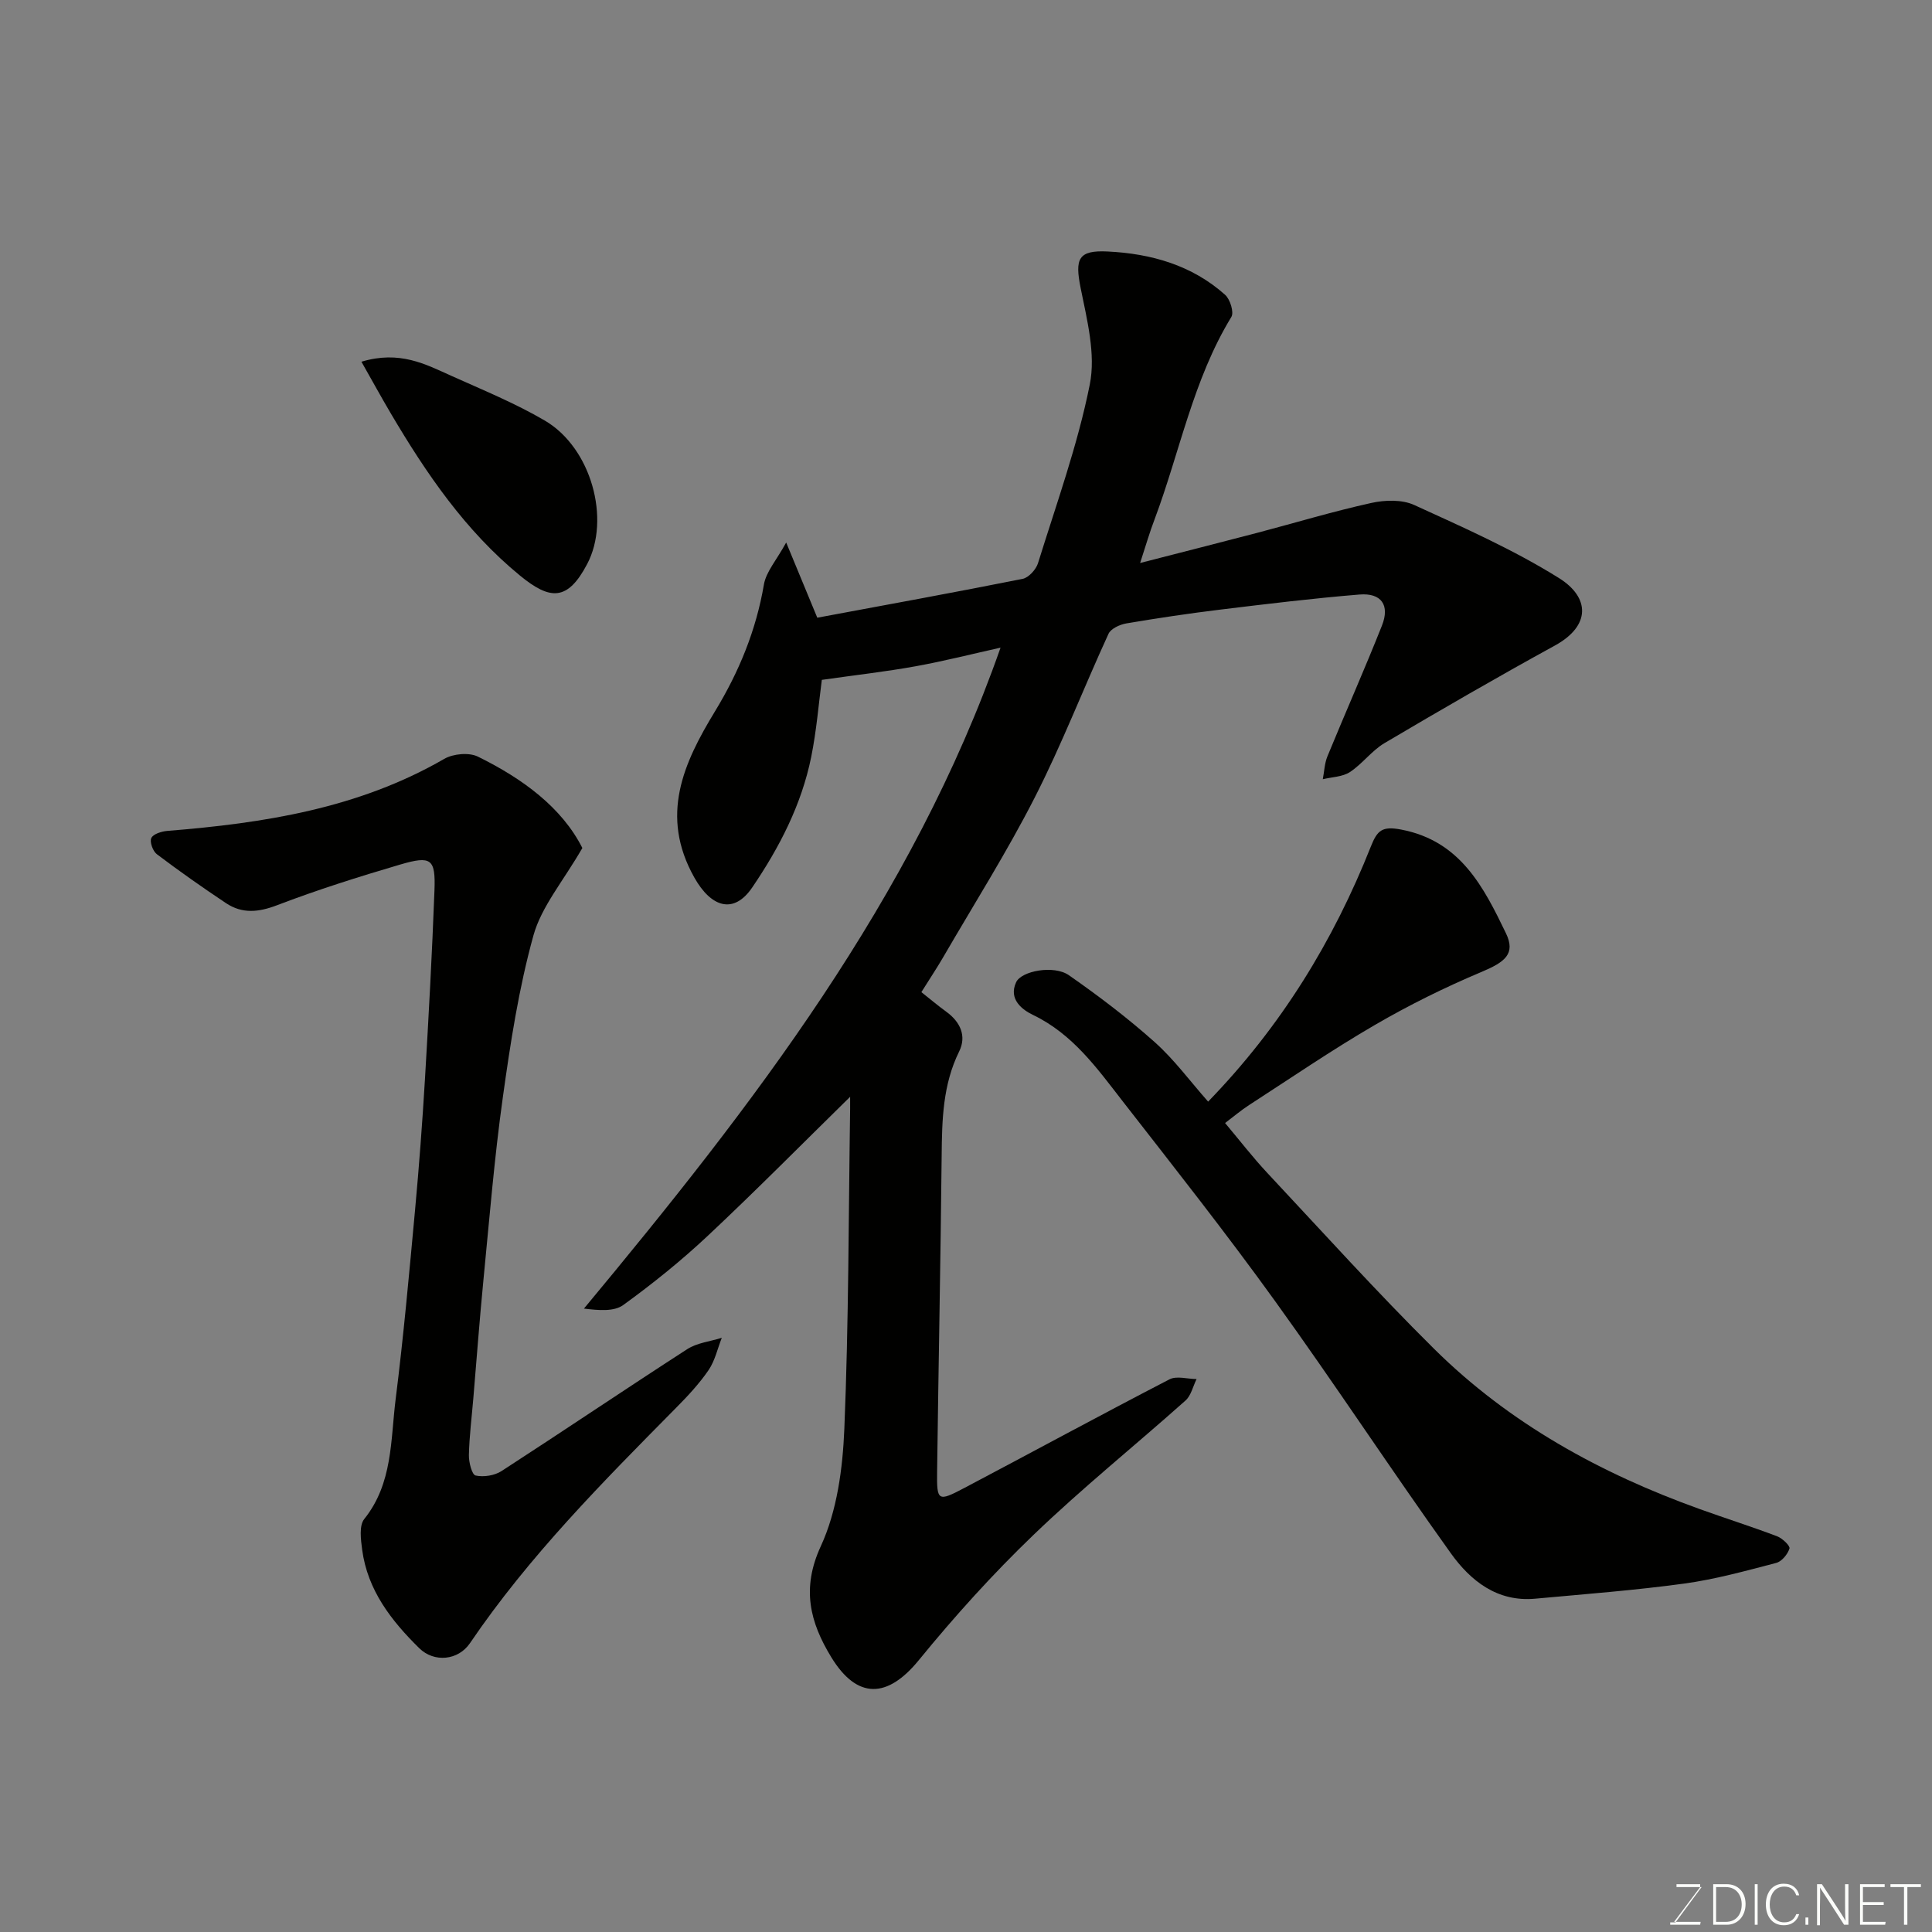 <svg enable-background="new 0 0 400 400" viewBox="0 0 400 400" xmlns="http://www.w3.org/2000/svg"><rect x="0" y="0" width="400" height="400" fill="#808080" stroke="none"/><path d="m236.05 116.56c8.6-2.21 16.44-4.2 24.27-6.25 7.87-2.07 15.66-4.43 23.6-6.18 2.83-.63 6.36-.73 8.89.43 10.18 4.65 20.51 9.22 29.97 15.13 6.39 3.99 6.62 9.87-.87 13.97-11.88 6.51-23.6 13.3-35.26 20.19-2.64 1.56-4.58 4.3-7.17 6-1.53 1-3.72 1.02-5.61 1.48.31-1.59.36-3.28.96-4.74 3.71-9.04 7.68-17.97 11.28-27.05 1.69-4.26-.11-6.82-4.65-6.45-9.64.79-19.26 1.96-28.86 3.13-6.49.79-12.96 1.76-19.4 2.85-1.35.23-3.21 1.08-3.7 2.16-5.17 11.25-9.64 22.86-15.26 33.87-5.77 11.32-12.59 22.1-18.98 33.11-1.31 2.25-2.76 4.42-4.5 7.2 1.67 1.32 3.36 2.75 5.16 4.06 2.92 2.11 4.23 5.04 2.67 8.21-3.41 6.91-3.56 14.2-3.63 21.64-.22 21.77-.66 43.53-.94 65.3-.08 6.2.13 6.35 5.65 3.44 14.16-7.47 28.23-15.12 42.45-22.48 1.49-.77 3.73-.07 5.62-.06-.75 1.5-1.13 3.4-2.29 4.44-10.45 9.32-21.38 18.12-31.46 27.81-8.45 8.11-16.36 16.88-23.77 25.96-6.46 7.91-12.74 8.19-18.13-.65-4.38-7.19-6.21-14.17-2.15-22.96 3.37-7.31 4.53-16.07 4.87-24.26.91-22.08.87-44.19 1.2-66.29.01-.93 0-1.87 0-2.49-9.84 9.65-19.47 19.4-29.46 28.77-5.5 5.16-11.41 9.92-17.51 14.34-1.93 1.4-5.09 1.11-8.14.74 34.95-42.06 68.01-84.74 86.25-136.84-5.64 1.25-11.6 2.77-17.62 3.86-6.12 1.11-12.32 1.8-19.38 2.81-.64 4.83-1.09 10.47-2.2 15.97-2.01 9.89-6.58 18.73-12.21 27.01-3.8 5.59-8.47 4.19-11.99-2.06-7.21-12.82-2.24-23.7 4.29-34.42 4.98-8.19 8.5-16.76 10.12-26.24.45-2.65 2.6-5.02 4.61-8.7 2.62 6.33 4.52 10.94 6.44 15.57 14.41-2.69 28.48-5.24 42.5-8.04 1.26-.25 2.79-1.93 3.2-3.26 3.81-12.27 8.21-24.44 10.72-36.99 1.26-6.29-.57-13.38-1.89-19.94-1.22-6.08-.54-7.9 5.6-7.59 8.98.44 17.43 2.82 24.31 8.97 1.04.93 1.87 3.62 1.29 4.58-7.94 13-10.66 27.95-15.91 41.94-.99 2.58-1.76 5.25-2.98 9z" fill="#010100"/><path d="m120.57 175.57c-3.97 6.89-8.46 12.11-10.13 18.11-3.03 10.93-4.77 22.28-6.34 33.55-1.75 12.5-2.77 25.1-4 37.67-.8 8.18-1.41 16.39-2.1 24.58-.33 3.93-.83 7.86-.92 11.79-.03 1.47.63 4.06 1.39 4.22 1.67.37 3.93.01 5.38-.93 12.86-8.33 25.56-16.92 38.43-25.23 2.04-1.32 4.75-1.59 7.16-2.35-.89 2.25-1.41 4.74-2.74 6.69-1.94 2.83-4.33 5.39-6.76 7.84-15.19 15.37-30.42 30.69-42.63 48.68-2.45 3.61-7.44 4.07-10.51 1.05-5.79-5.7-10.71-12.01-11.82-20.4-.28-2.11-.66-4.98.44-6.35 5.91-7.37 5.43-16.3 6.49-24.77 1.64-13.02 2.81-26.1 4.02-39.17.83-9.01 1.51-18.04 2.05-27.08.77-13.02 1.48-26.04 1.97-39.08.25-6.59-.64-7.29-7.11-5.39-8.57 2.52-17.12 5.22-25.46 8.41-3.86 1.48-7.24 1.81-10.6-.43-4.86-3.24-9.65-6.61-14.31-10.13-.83-.63-1.52-2.56-1.14-3.35.4-.84 2.12-1.37 3.3-1.47 19.99-1.6 39.57-4.64 57.34-14.91 1.85-1.07 5.12-1.38 6.97-.47 9.28 4.55 17.41 10.56 21.63 18.92z" fill="#010100"/><path d="m250.13 228.08c15.17-15.64 25.94-33.29 33.68-52.79 1.35-3.41 2.35-4.29 6.32-3.53 12.25 2.35 17.06 11.93 21.66 21.46 2.07 4.29-.25 5.98-5.04 8-7.58 3.19-15.01 6.86-22.12 11-8.88 5.16-17.38 10.98-26.02 16.57-1.64 1.06-3.13 2.33-4.97 3.72 3.05 3.63 5.74 7.12 8.73 10.32 11.44 12.22 22.66 24.66 34.55 36.44 15.58 15.43 34.43 25.78 54.97 33.16 5.33 1.92 10.74 3.63 16.04 5.64 1.09.41 2.74 1.99 2.56 2.54-.38 1.2-1.6 2.68-2.76 2.98-6.29 1.64-12.6 3.39-19.01 4.27-10.24 1.4-20.56 2.18-30.86 3.13-7.85.73-13.39-3.69-17.48-9.4-12.35-17.25-23.98-35-36.39-52.21-10.13-14.06-20.88-27.67-31.53-41.35-5.31-6.83-10.34-13.94-18.59-17.9-2.17-1.04-5.14-3.22-3.49-6.77 1.09-2.36 7.83-3.6 10.91-1.46 6.17 4.3 12.19 8.87 17.79 13.87 4.03 3.6 7.3 8.07 11.05 12.31z" fill="#010100"/><path d="m74.83 74.89c7.92-2.38 13.25.51 18.61 2.92 6.52 2.93 13.2 5.66 19.35 9.26 9.65 5.65 13.67 20.43 8.77 29.72-4.04 7.67-7.64 7.52-13.91 2.37-11.33-9.29-19.41-21.15-26.76-33.6-2-3.39-3.89-6.85-6.06-10.67z" fill="#010100"/><g fill="#fbfcfa"><path d="m346.9 398 5.4-7.3h-5.2v-.6h4.9v.6l-5.4 7.2h5.5l-.1.6h-6.2v-.5z"/><path d="m354.7 390.1h2.8c2.3 0 3.9 1.6 3.9 4.1s-1.6 4.3-3.9 4.3h-2.8zm.6 7.8h2c2.2 0 3.3-1.6 3.3-3.6 0-1.8-1-3.6-3.3-3.6h-2z"/><path d="m363.9 390.1v8.4h-.6v-8.4z"/><path d="m372.5 396.3c-.4 1.3-1.4 2.3-3.2 2.3-2.4 0-3.7-1.9-3.7-4.3 0-2.3 1.2-4.3 3.7-4.3 1.8 0 2.9 1 3.2 2.4h-.6c-.4-1.1-1.1-1.8-2.5-1.8-2.1 0-3 1.9-3 3.7s.9 3.7 3 3.7c1.4 0 2.1-.7 2.5-1.7z"/><path d="m373.8 398.5v-1.5h.6v1.5z"/><path d="m376.2 398.5v-8.4h1c1.3 2 4.4 6.6 4.9 7.6-.1-1.2-.1-2.4-.1-3.8v-3.8h.7v8.4h-.9c-1.2-1.9-4.4-6.8-5-7.7.1 1.1 0 2.3 0 3.9v3.9h-.6z"/><path d="m390 394.4h-4.3v3.5h4.7l-.1.6h-5.2v-8.4h5.1v.6h-4.5v3.1h4.3z"/><path d="m394.2 390.7h-2.8v-.6h6.3v.6h-2.8v7.8h-.7z"/></g></svg>